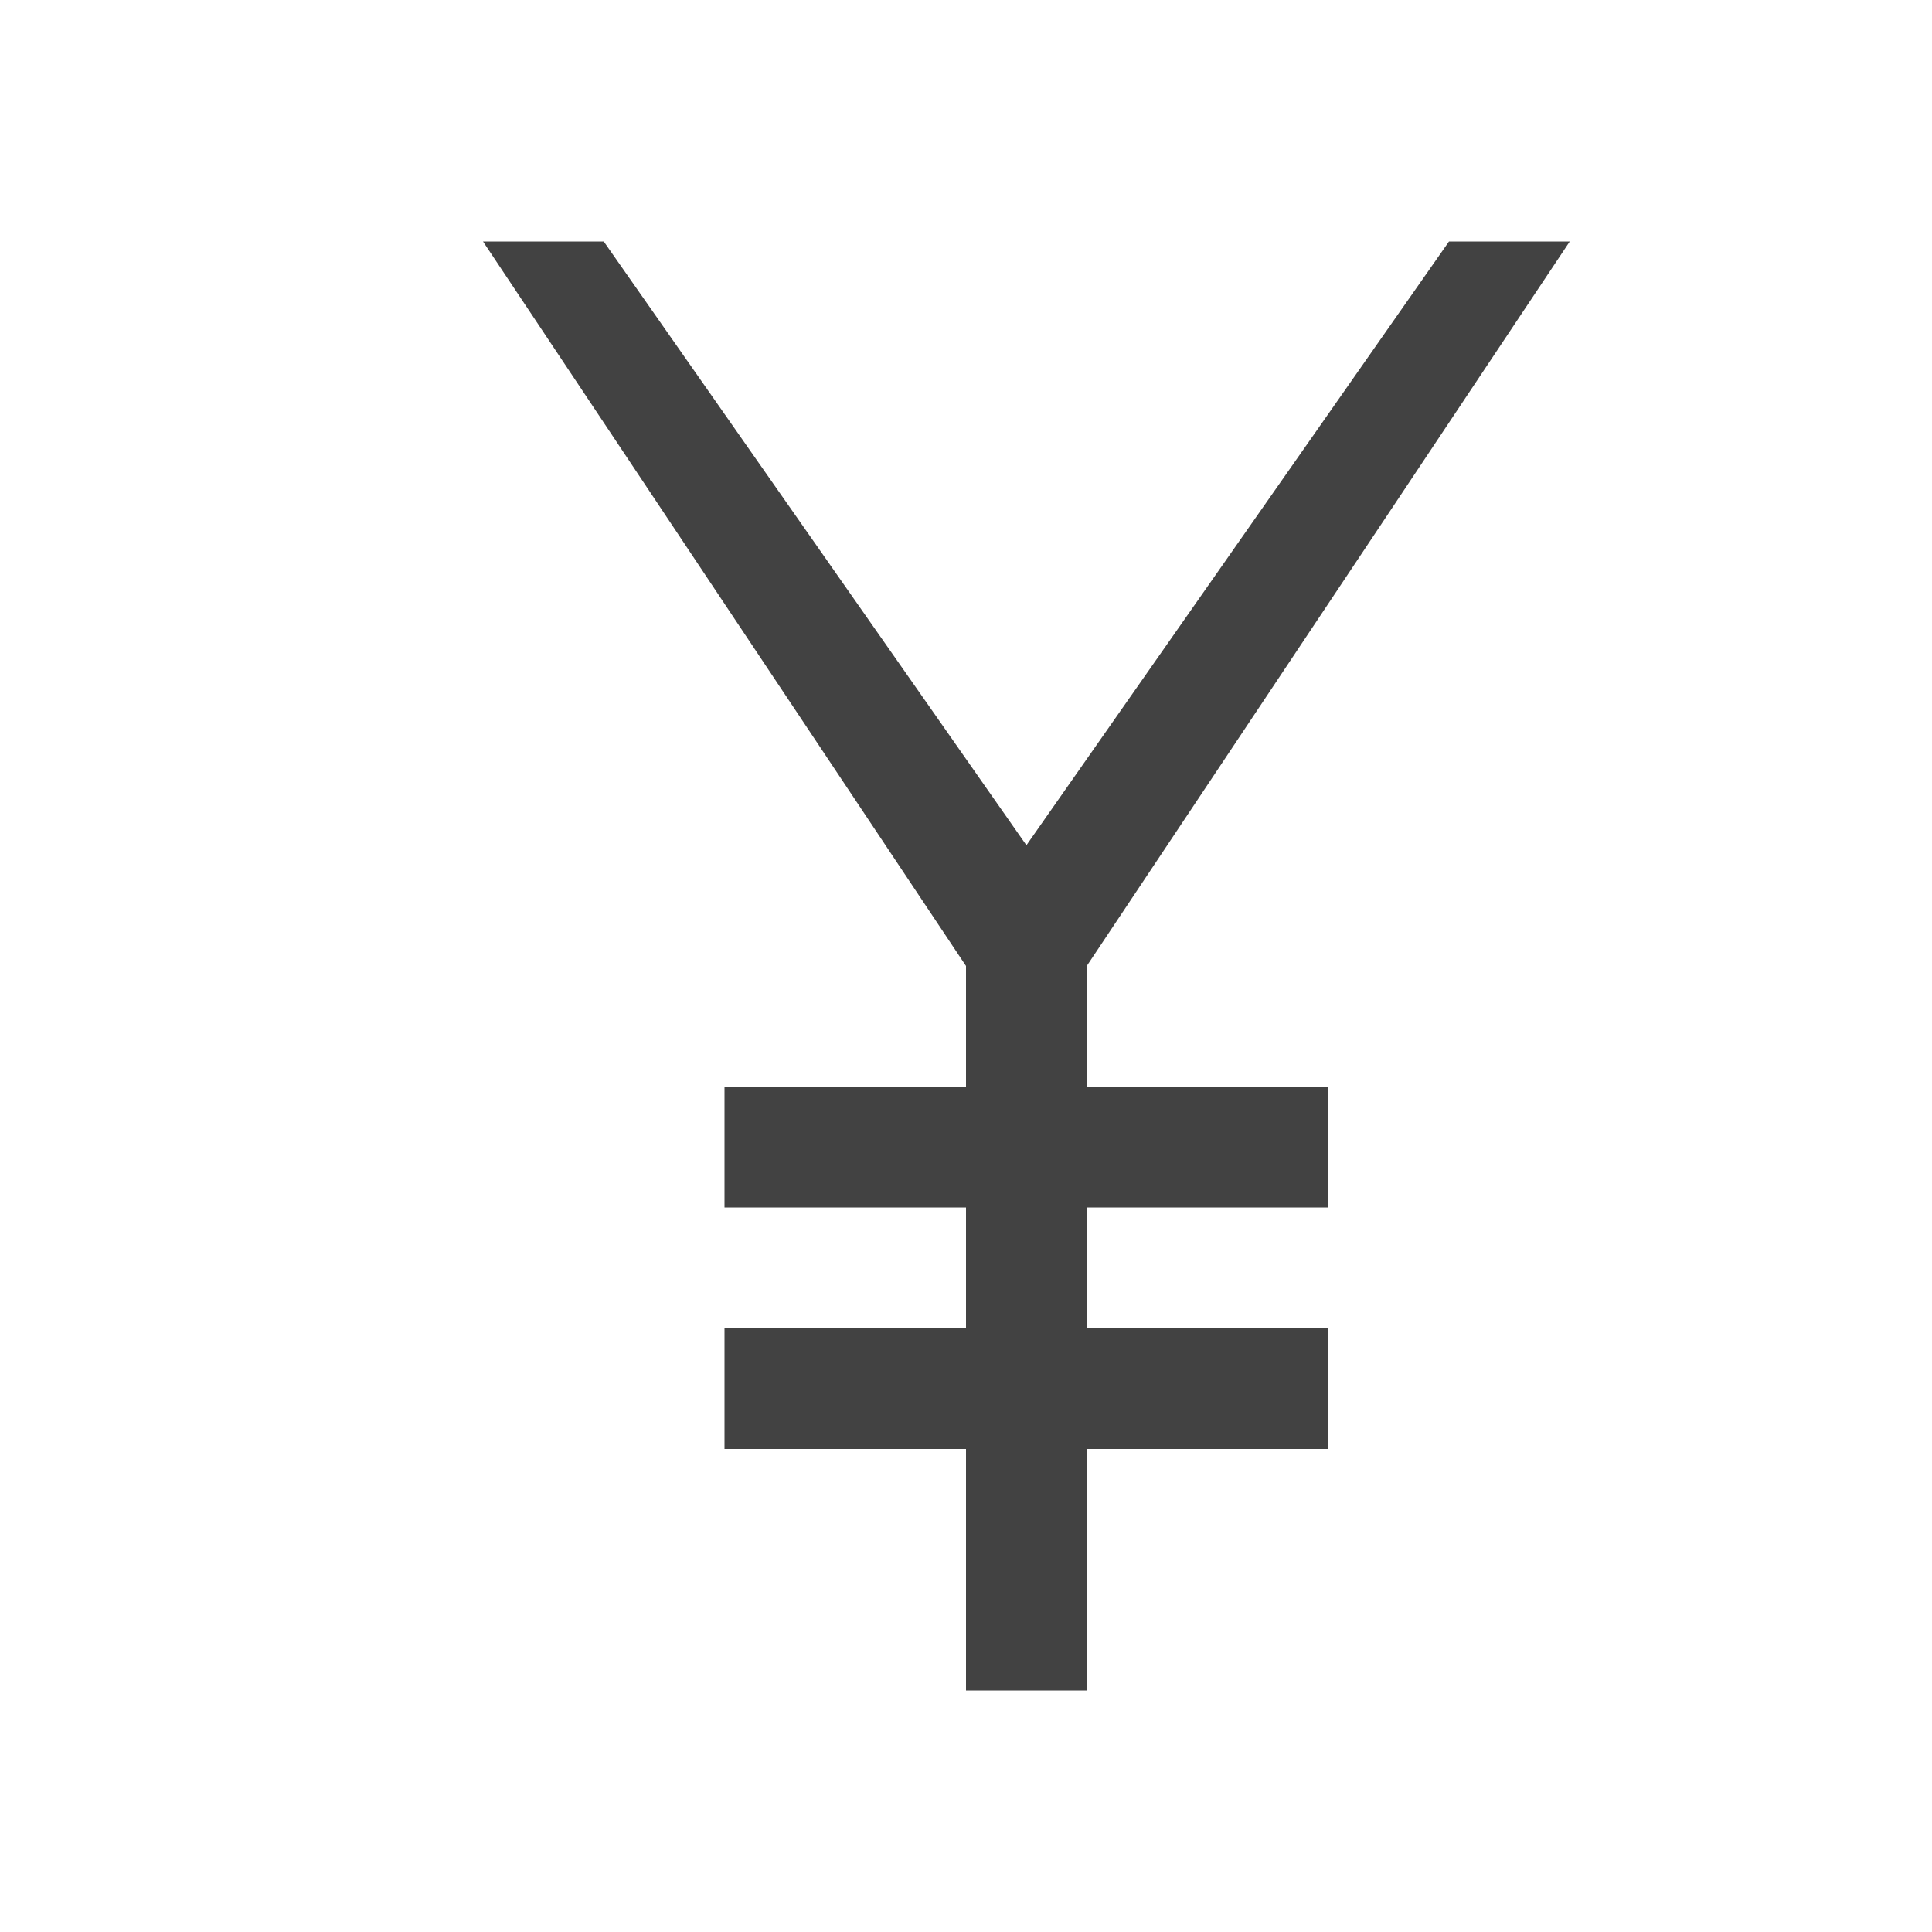 
<svg xmlns="http://www.w3.org/2000/svg" xmlns:xlink="http://www.w3.org/1999/xlink" width="22px" height="22px" viewBox="0 0 22 22" version="1.1">
<g id="surface1">
<defs>
  <style id="current-color-scheme" type="text/css">
   .ColorScheme-Text { color:#424242; } .ColorScheme-Highlight { color:#eeeeee; }
  </style>
 </defs>
<path style="fill:currentColor" class="ColorScheme-Text" d="M 5.5 2.75 L 11 11 L 11 12.375 L 8.25 12.375 L 8.25 13.75 L 11 13.75 L 11 15.125 L 8.25 15.125 L 8.25 16.5 L 11 16.5 L 11 19.25 L 12.375 19.25 L 12.375 16.5 L 15.125 16.5 L 15.125 15.125 L 12.375 15.125 L 12.375 13.75 L 15.125 13.75 L 15.125 12.375 L 12.375 12.375 L 12.375 11 L 17.875 2.75 L 16.5 2.75 L 11.688 9.625 L 6.875 2.75 Z M 5.5 2.75 "/>
</g>
</svg>
